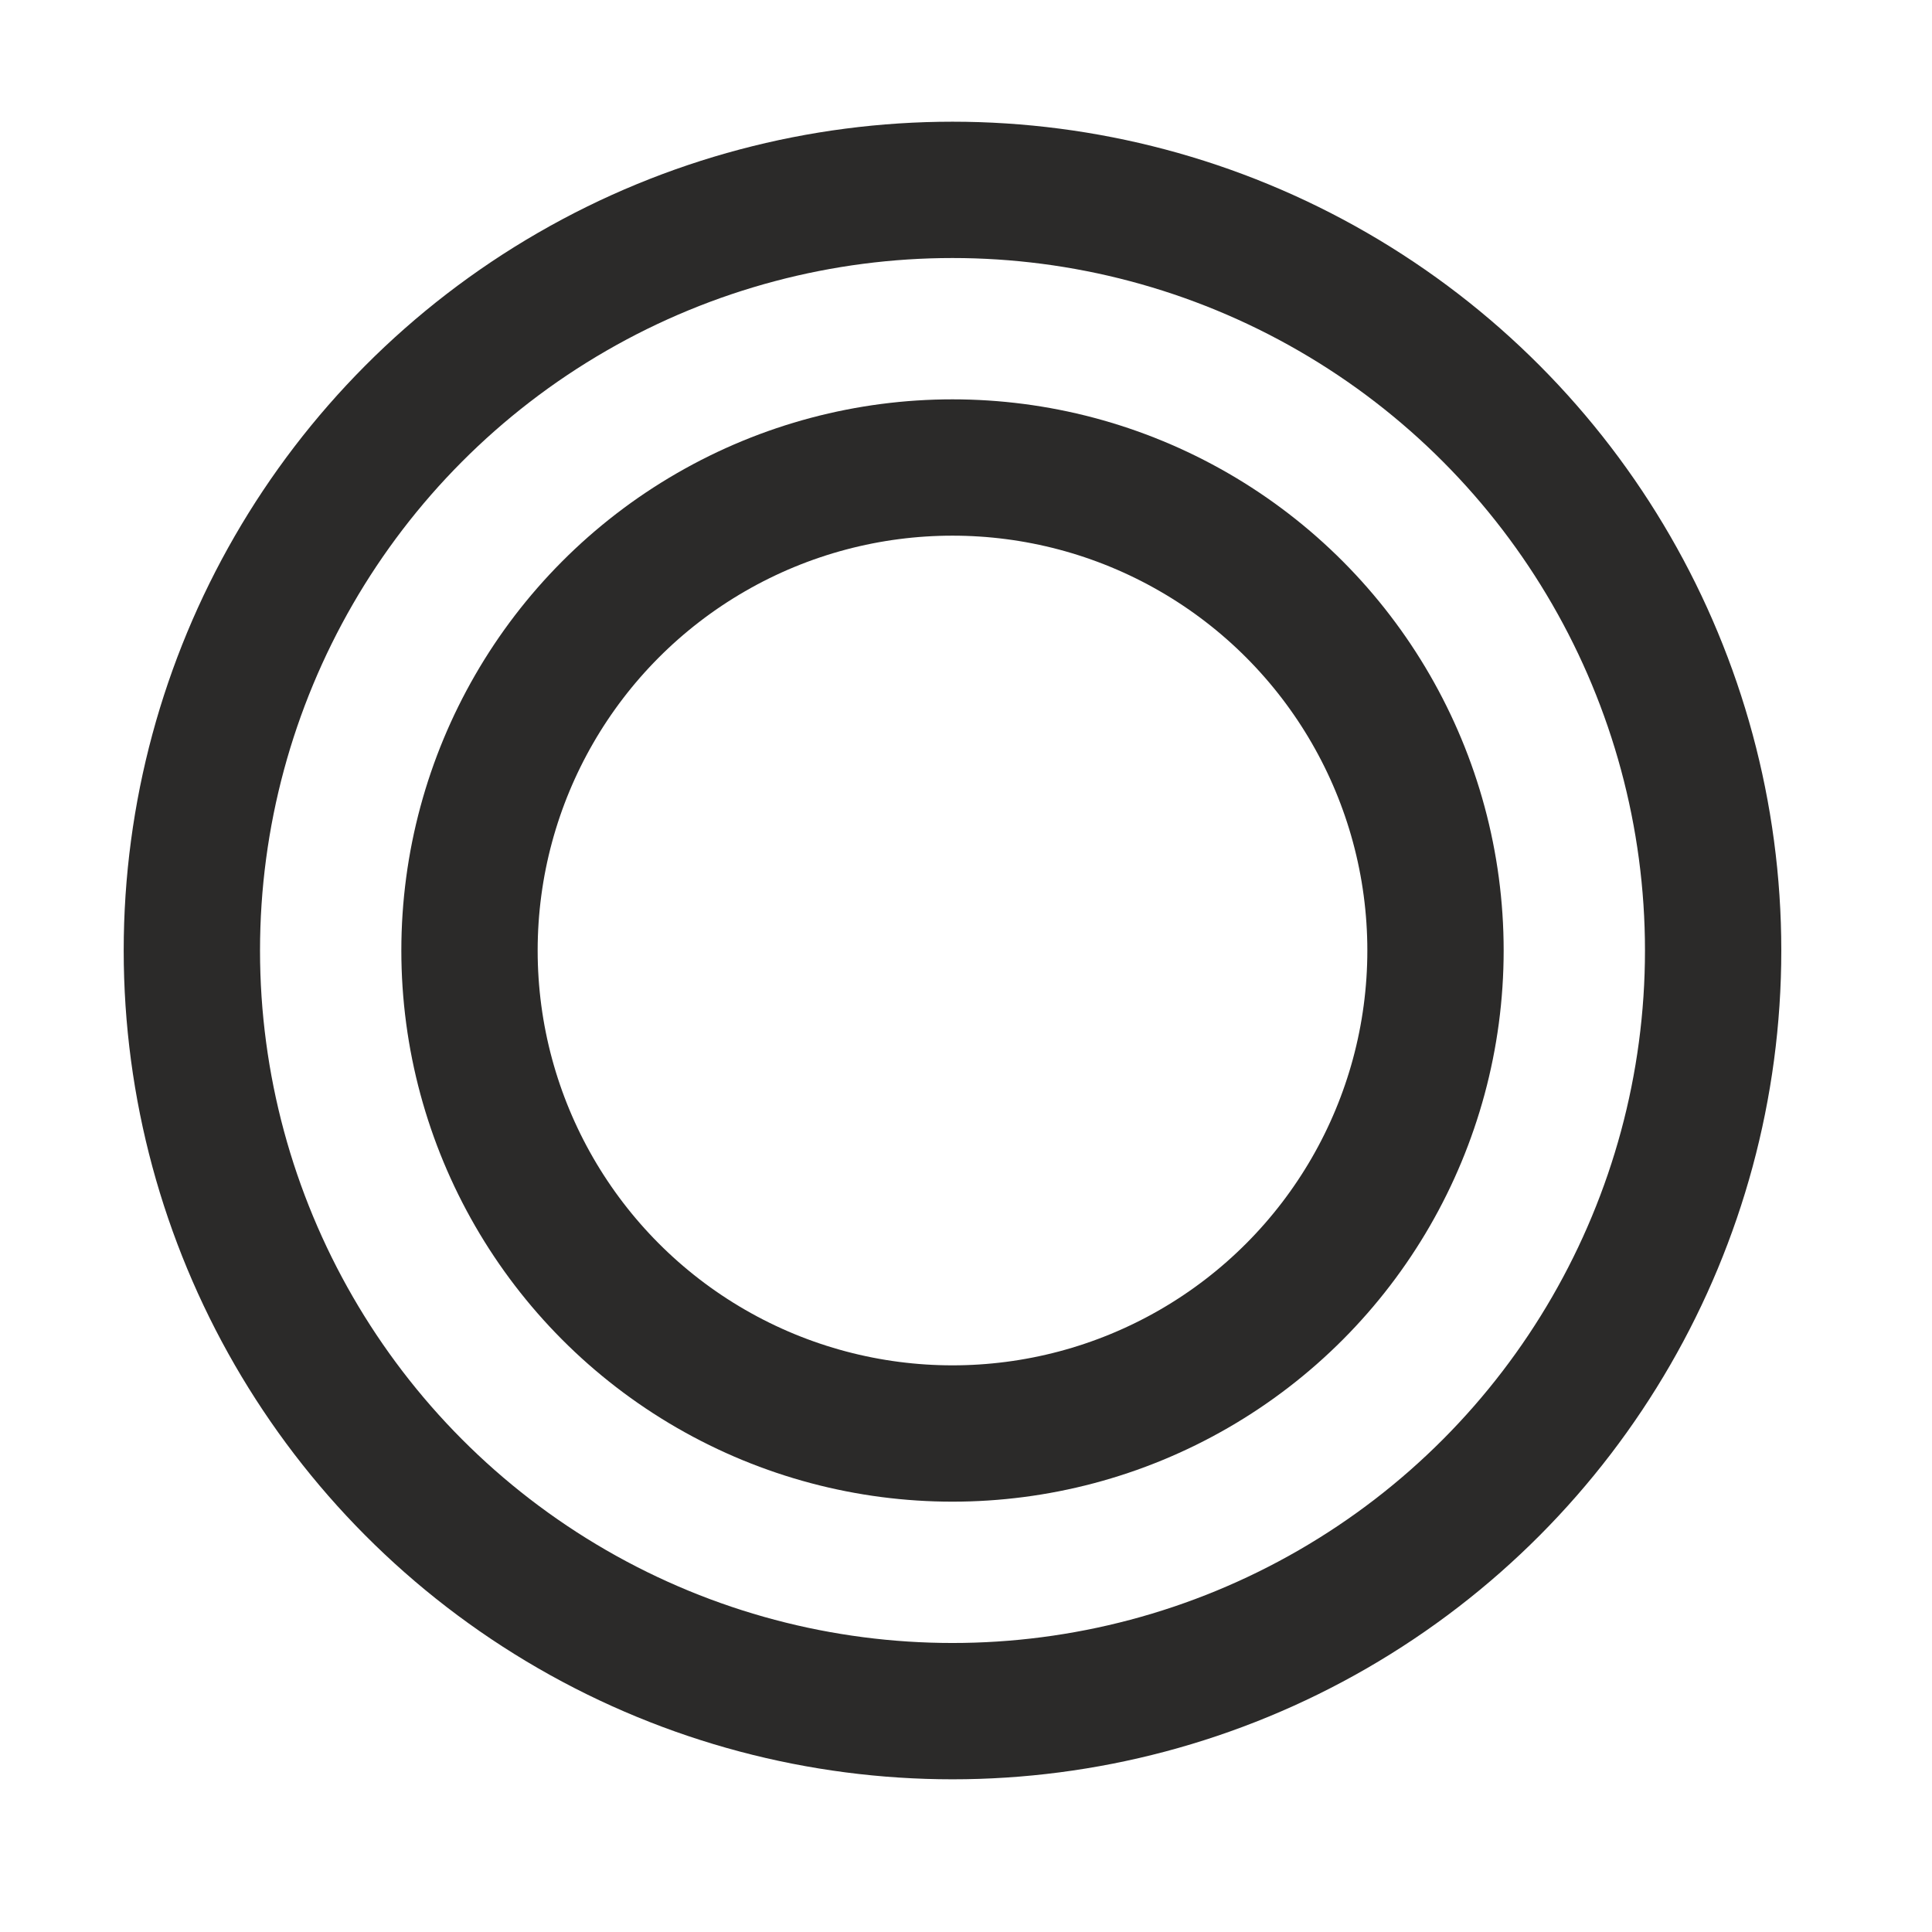 <svg id="eLM23xP9UWH1" xmlns="http://www.w3.org/2000/svg" xmlns:xlink="http://www.w3.org/1999/xlink" viewBox="0 0 591 591" shape-rendering="geometricPrecision" text-rendering="geometricPrecision"><g clip-rule="evenodd"><circle r="232.68" transform="translate(291.37 290.76)" clip-rule="evenodd" fill="none" fill-rule="evenodd" stroke="#2b2a29" stroke-width="41.7" stroke-miterlimit="22.926"/><circle r="147.75" transform="translate(291.37 290.76)" clip-rule="evenodd" fill="none" fill-rule="evenodd" stroke="#2b2a29" stroke-width="41.7" stroke-miterlimit="22.926"/></g></svg>
